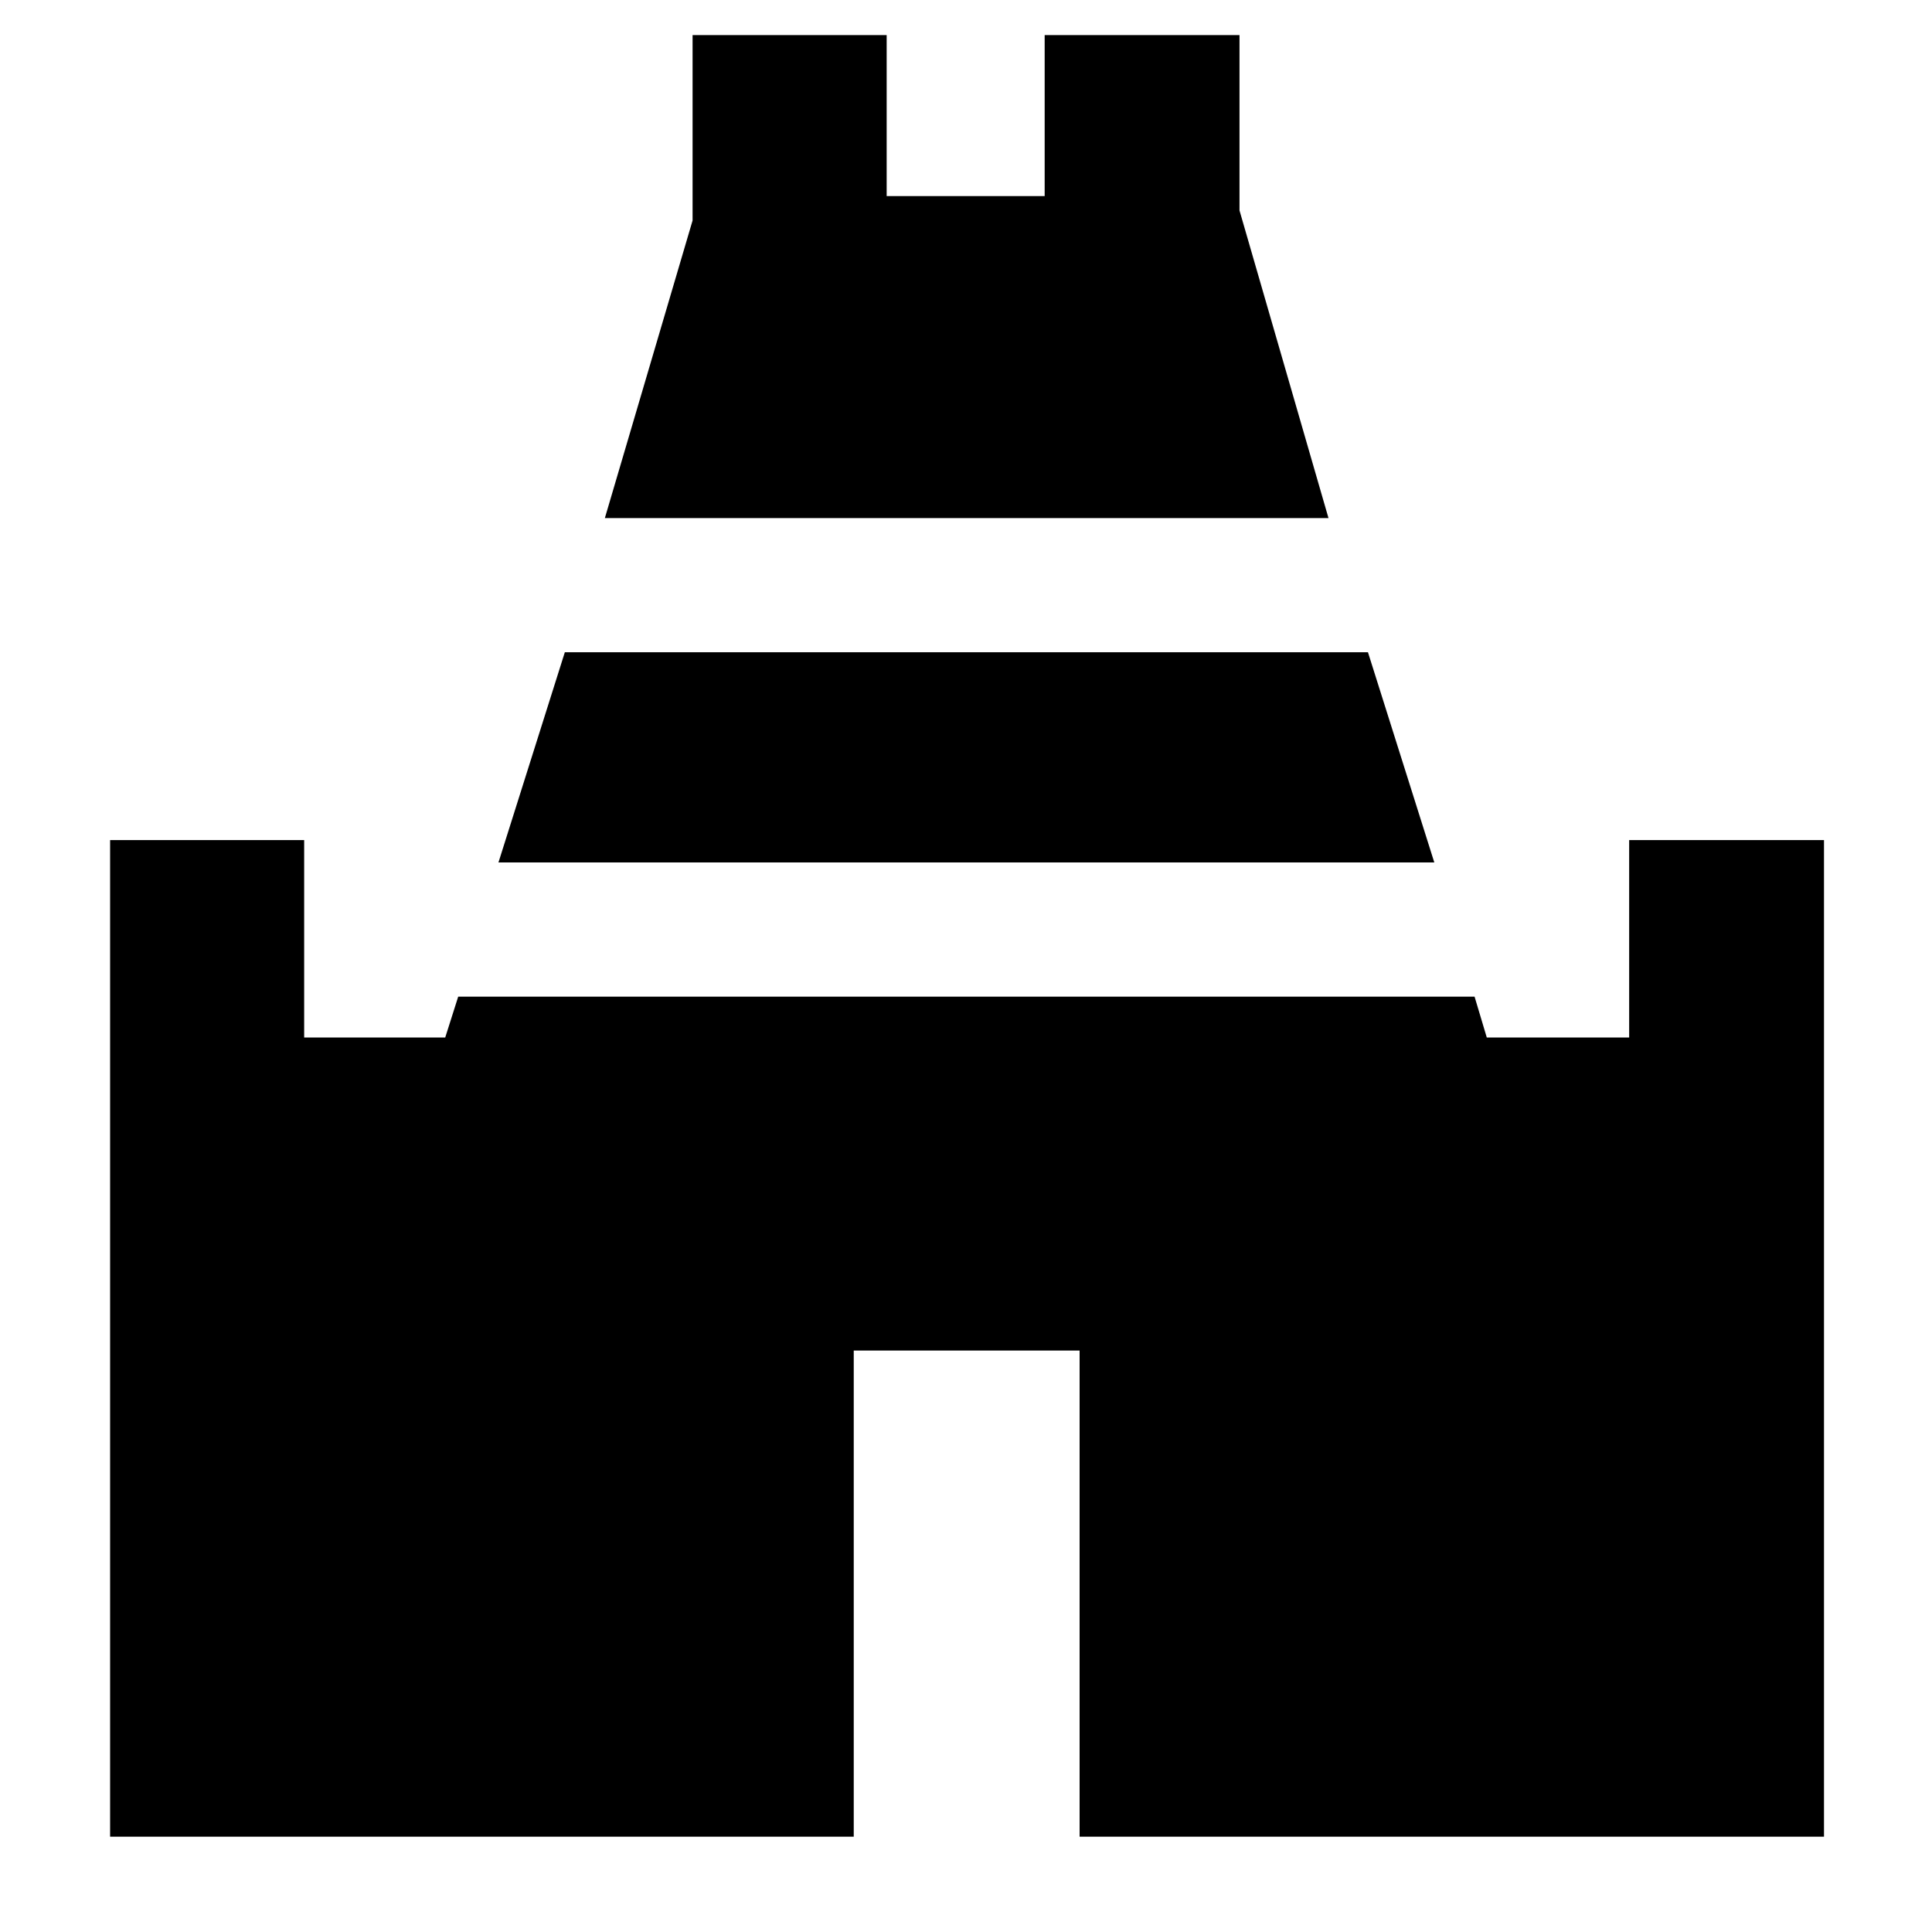 <svg xmlns="http://www.w3.org/2000/svg" height="40" viewBox="0 -960 960 960" width="40"><path d="m300.55-702.57 43.59-147.87v-92.13h96.44v80h78.51v-80h96.81v87.13l44.22 152.87H300.55ZM54.71-47.36v-495.21h96.43v98.09h70.09l6.45-20.3H732.7l6.07 20.3h70.75v-98.09h96.81v495.21H536.45v-241.55H424.22v241.55H54.71Zm192.97-484.09 32.98-104.45h399.07l32.97 104.45H247.68Z"/></svg>